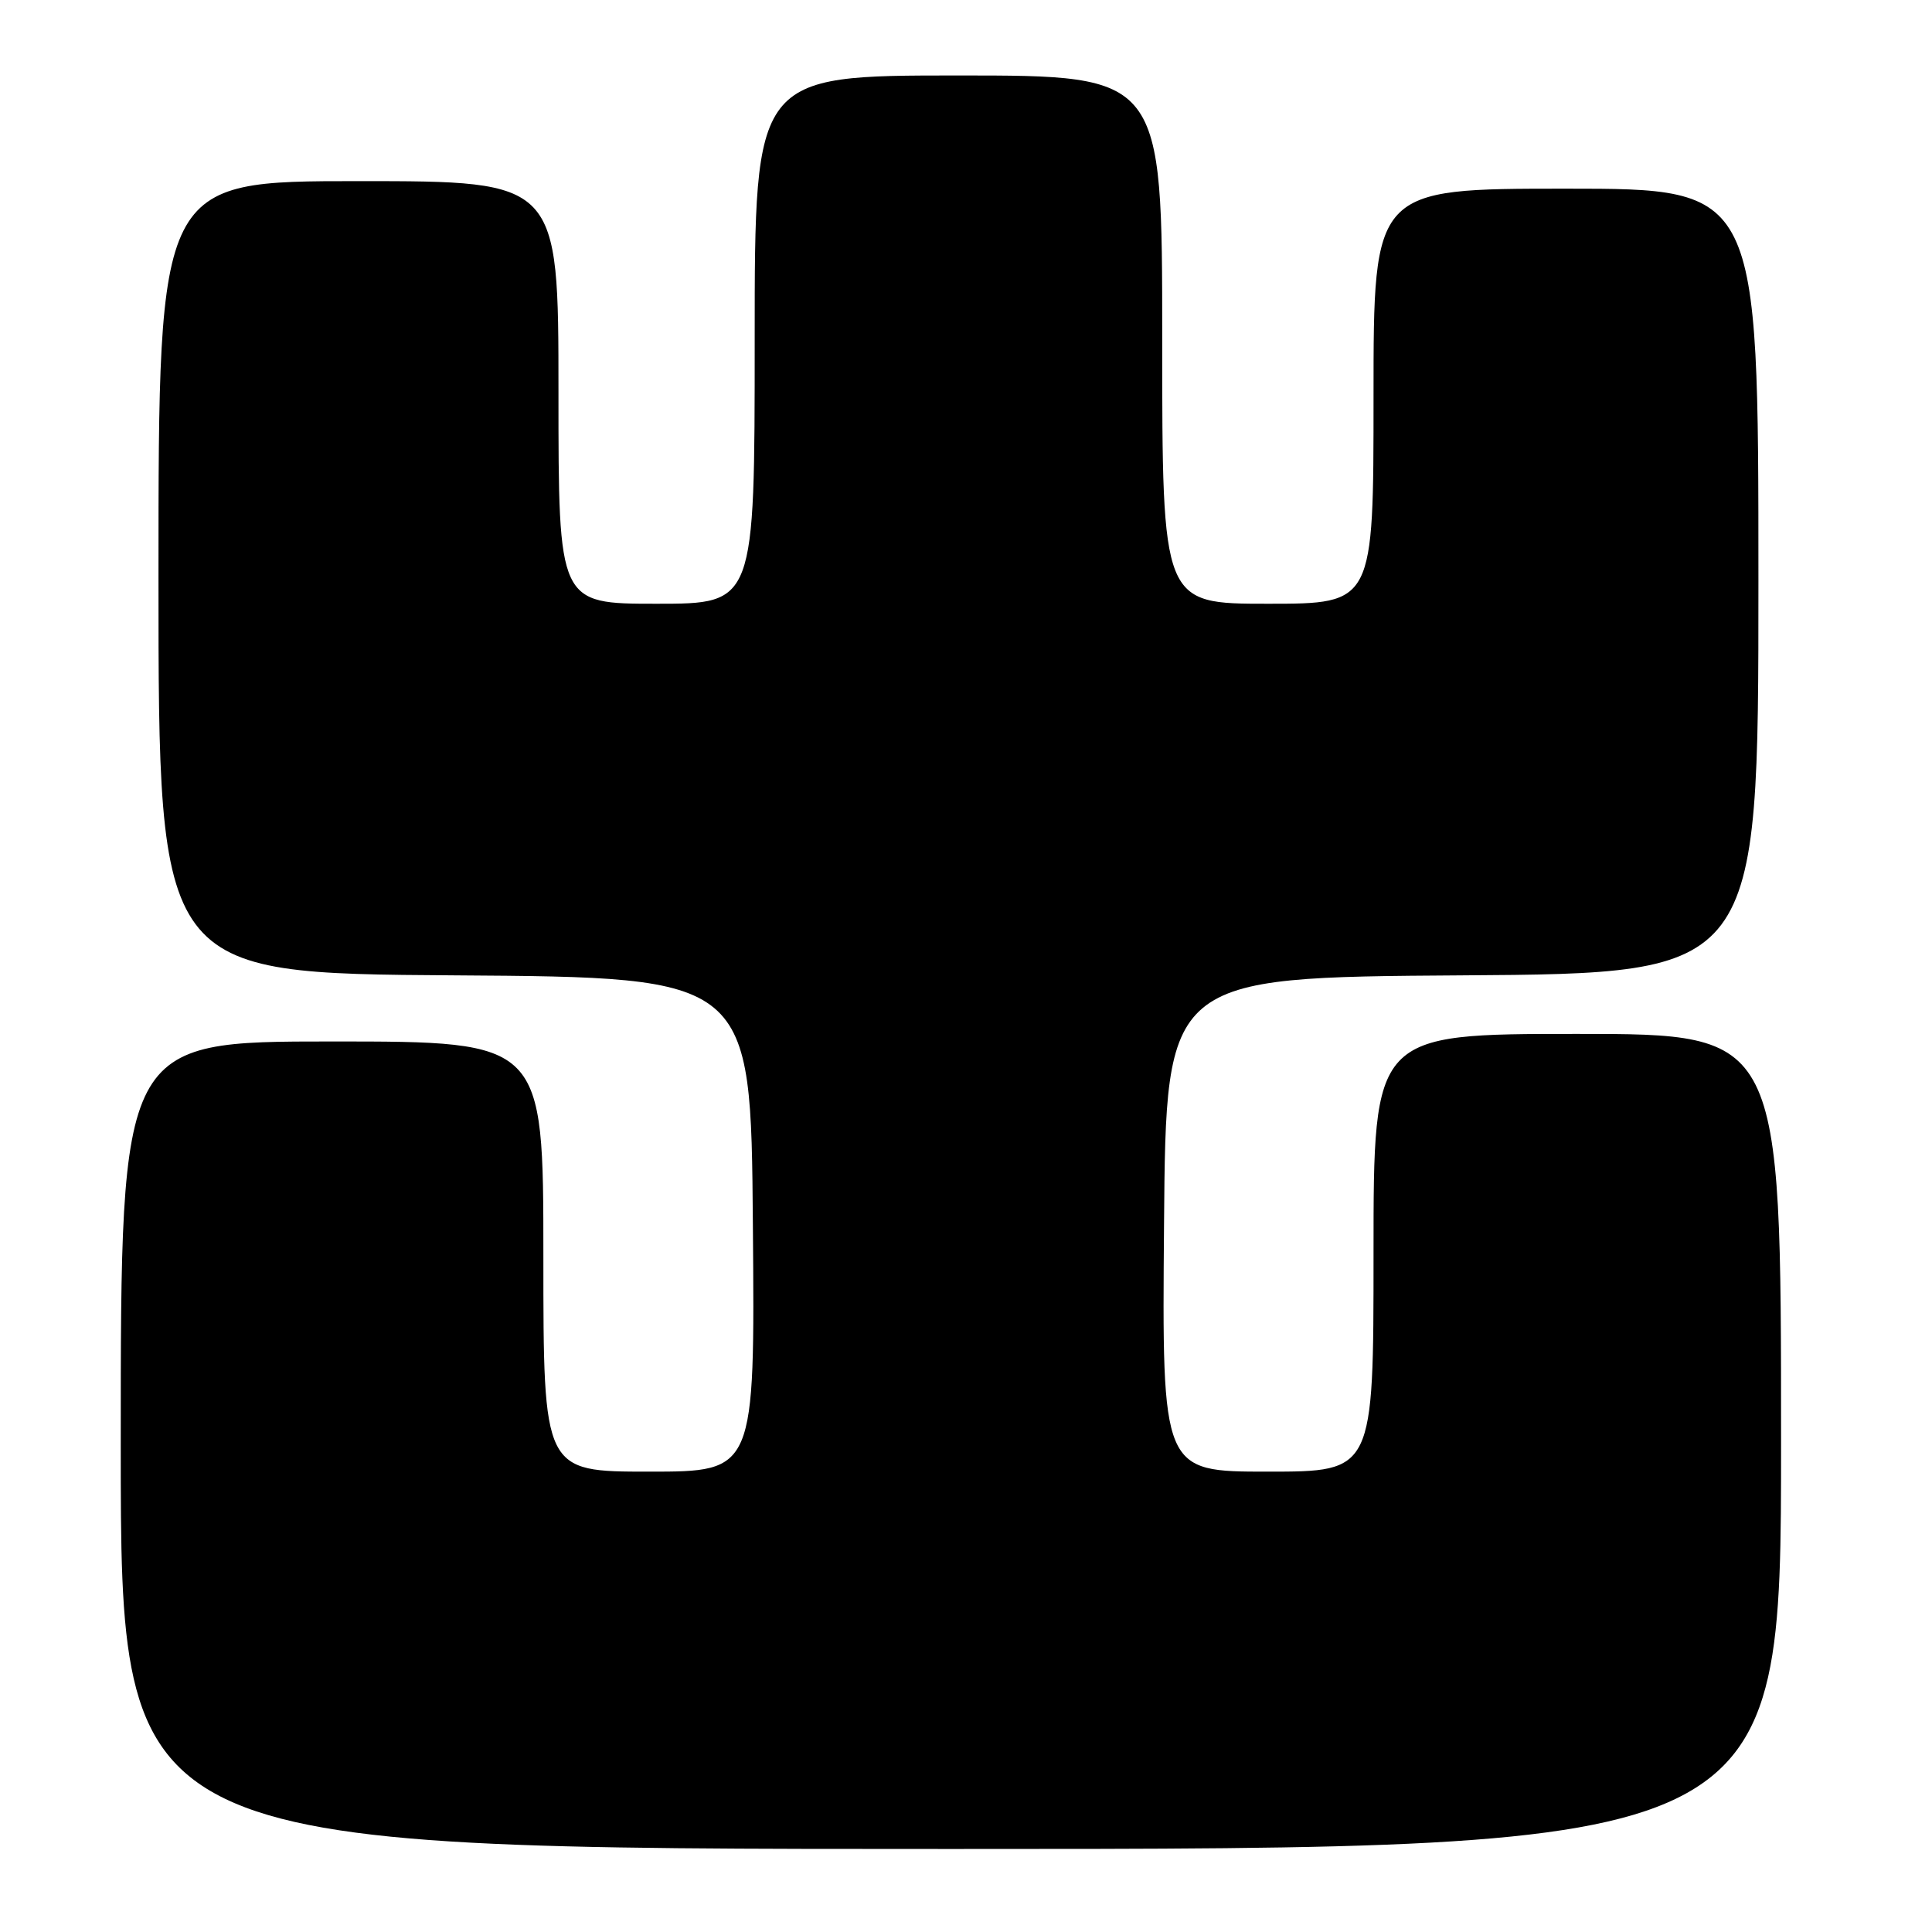 <?xml version="1.0" encoding="UTF-8" standalone="no"?>
<!DOCTYPE svg PUBLIC "-//W3C//DTD SVG 1.1//EN" "http://www.w3.org/Graphics/SVG/1.1/DTD/svg11.dtd" >
<svg xmlns="http://www.w3.org/2000/svg" xmlns:xlink="http://www.w3.org/1999/xlink" version="1.1" viewBox="0 0 256 256">
 <g >
 <path fill="currentColor"
d=" M 236.00 191.00 C 236.00 137.00 236.00 137.00 209.00 137.00 C 182.00 137.00 182.00 137.00 182.00 166.00 C 182.00 195.00 182.00 195.00 167.99 195.00 C 153.97 195.00 153.97 195.00 154.24 162.25 C 154.50 129.50 154.50 129.50 193.75 129.24 C 233.00 128.98 233.00 128.98 233.00 76.99 C 233.00 25.00 233.00 25.00 207.50 25.00 C 182.00 25.00 182.00 25.00 182.00 52.50 C 182.00 80.00 182.00 80.00 168.00 80.00 C 154.00 80.00 154.00 80.00 154.00 45.00 C 154.00 10.00 154.00 10.00 127.00 10.00 C 100.00 10.00 100.00 10.00 100.00 45.00 C 100.00 80.00 100.00 80.00 87.00 80.00 C 74.00 80.00 74.00 80.00 74.00 52.00 C 74.00 24.00 74.00 24.00 47.50 24.00 C 21.00 24.00 21.00 24.00 21.00 76.49 C 21.00 128.98 21.00 128.98 60.25 129.24 C 99.50 129.50 99.50 129.50 99.76 162.25 C 100.03 195.00 100.03 195.00 86.01 195.00 C 72.00 195.00 72.00 195.00 72.00 166.50 C 72.00 138.00 72.00 138.00 44.00 138.00 C 16.00 138.00 16.00 138.00 16.00 191.50 C 16.00 245.00 16.00 245.00 126.00 245.00 C 236.00 245.00 236.00 245.00 236.00 191.00 Z "/>
</g>
</svg>